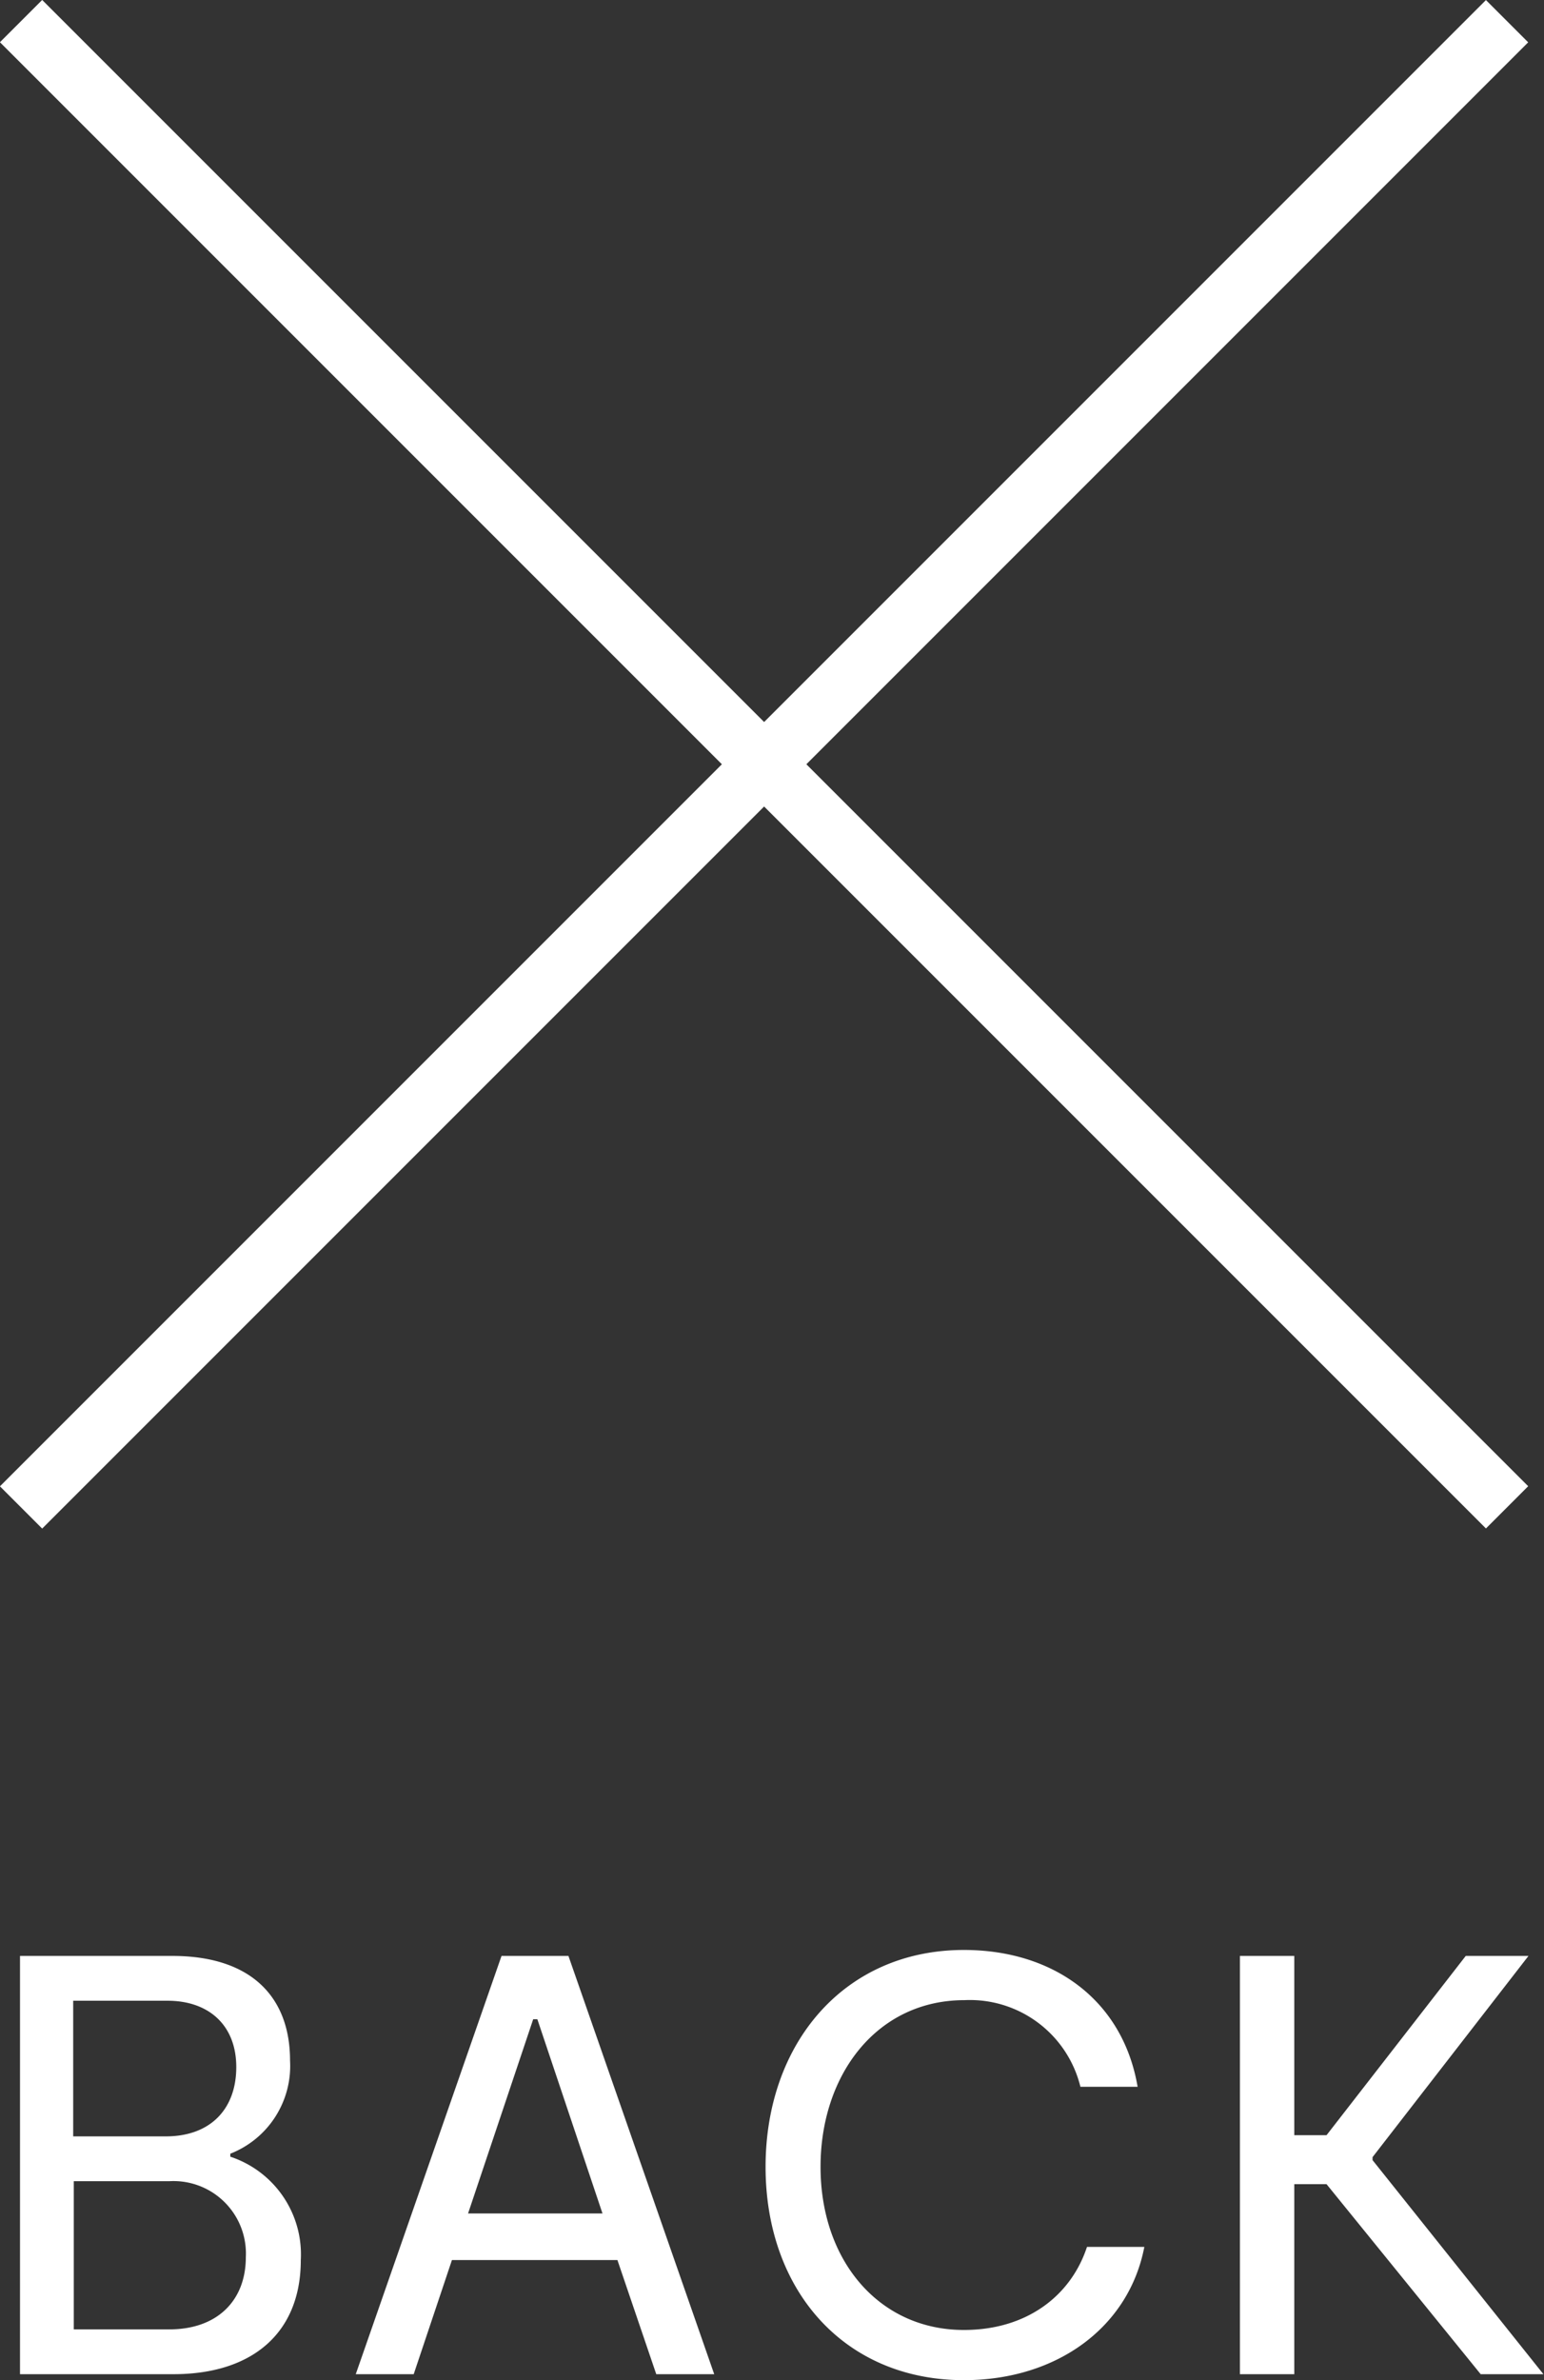 <svg id="Layer_1" data-name="Layer 1" xmlns="http://www.w3.org/2000/svg" viewBox="0 0 103.38 159.34"><rect x="0" y="0" width="103.38" height="159.34" fill="#333333" stroke="none"/><defs><style>.cls-1{isolation:isolate;}.cls-2{fill:#fff;}</style></defs><title>P2_VR_Icon_Back-outline</title><g class="cls-1"><g class="cls-1"><path class="cls-2" d="M35.8,151.89c0,4.84-3.2,7.64-8.52,7.64H17v-28H27.2c5.32,0,7.88,2.79,7.88,7a6.31,6.31,0,0,1-4,6.24v.2A6.89,6.89,0,0,1,35.8,151.89Zm-15.24-8.28h6.2c3,0,4.72-1.84,4.72-4.64s-1.84-4.44-4.6-4.44H20.56Zm11.56,8.08A4.85,4.85,0,0,0,27,146.61h-6.4v9.92H27C30.2,156.53,32.12,154.61,32.12,151.69Z" transform="translate(-15.66 -0.59)"/><path class="cls-2" d="M57,151.89H45.92l-2.56,7.64H39.48l9.76-28h4.48l9.76,28H59.6ZM56,148.77l-4.36-13h-.28l-4.36,13Z" transform="translate(-15.66 -0.59)"/><path class="cls-2" d="M80.2,159.93c-8,0-13.28-6-13.28-14.28s5.28-14.52,13.28-14.52c6,0,10.64,3.36,11.63,9.16H88a7.62,7.62,0,0,0-7.76-5.8c-5.88,0-9.64,5-9.64,11.16,0,6.28,3.92,10.92,9.6,10.92,4.2,0,7.16-2.28,8.24-5.56h3.84C91.24,156.41,86.4,159.93,80.2,159.93Z" transform="translate(-15.66 -0.59)"/><path class="cls-2" d="M104.48,146.81h-2.16v12.72H98.68v-28h3.64v12h2.16l9.32-12H118L107.56,145v.2L119,159.53h-4.2Z" transform="translate(-15.66 -0.59)"/></g></g><rect class="cls-2" x="64.82" y="-18.61" width="4" height="140.71" transform="translate(-32.68 61.82) rotate(-45)"/><rect class="cls-2" x="-3.54" y="49.75" width="140.71" height="4" transform="translate(-32.68 61.82) rotate(-45)"/></svg>